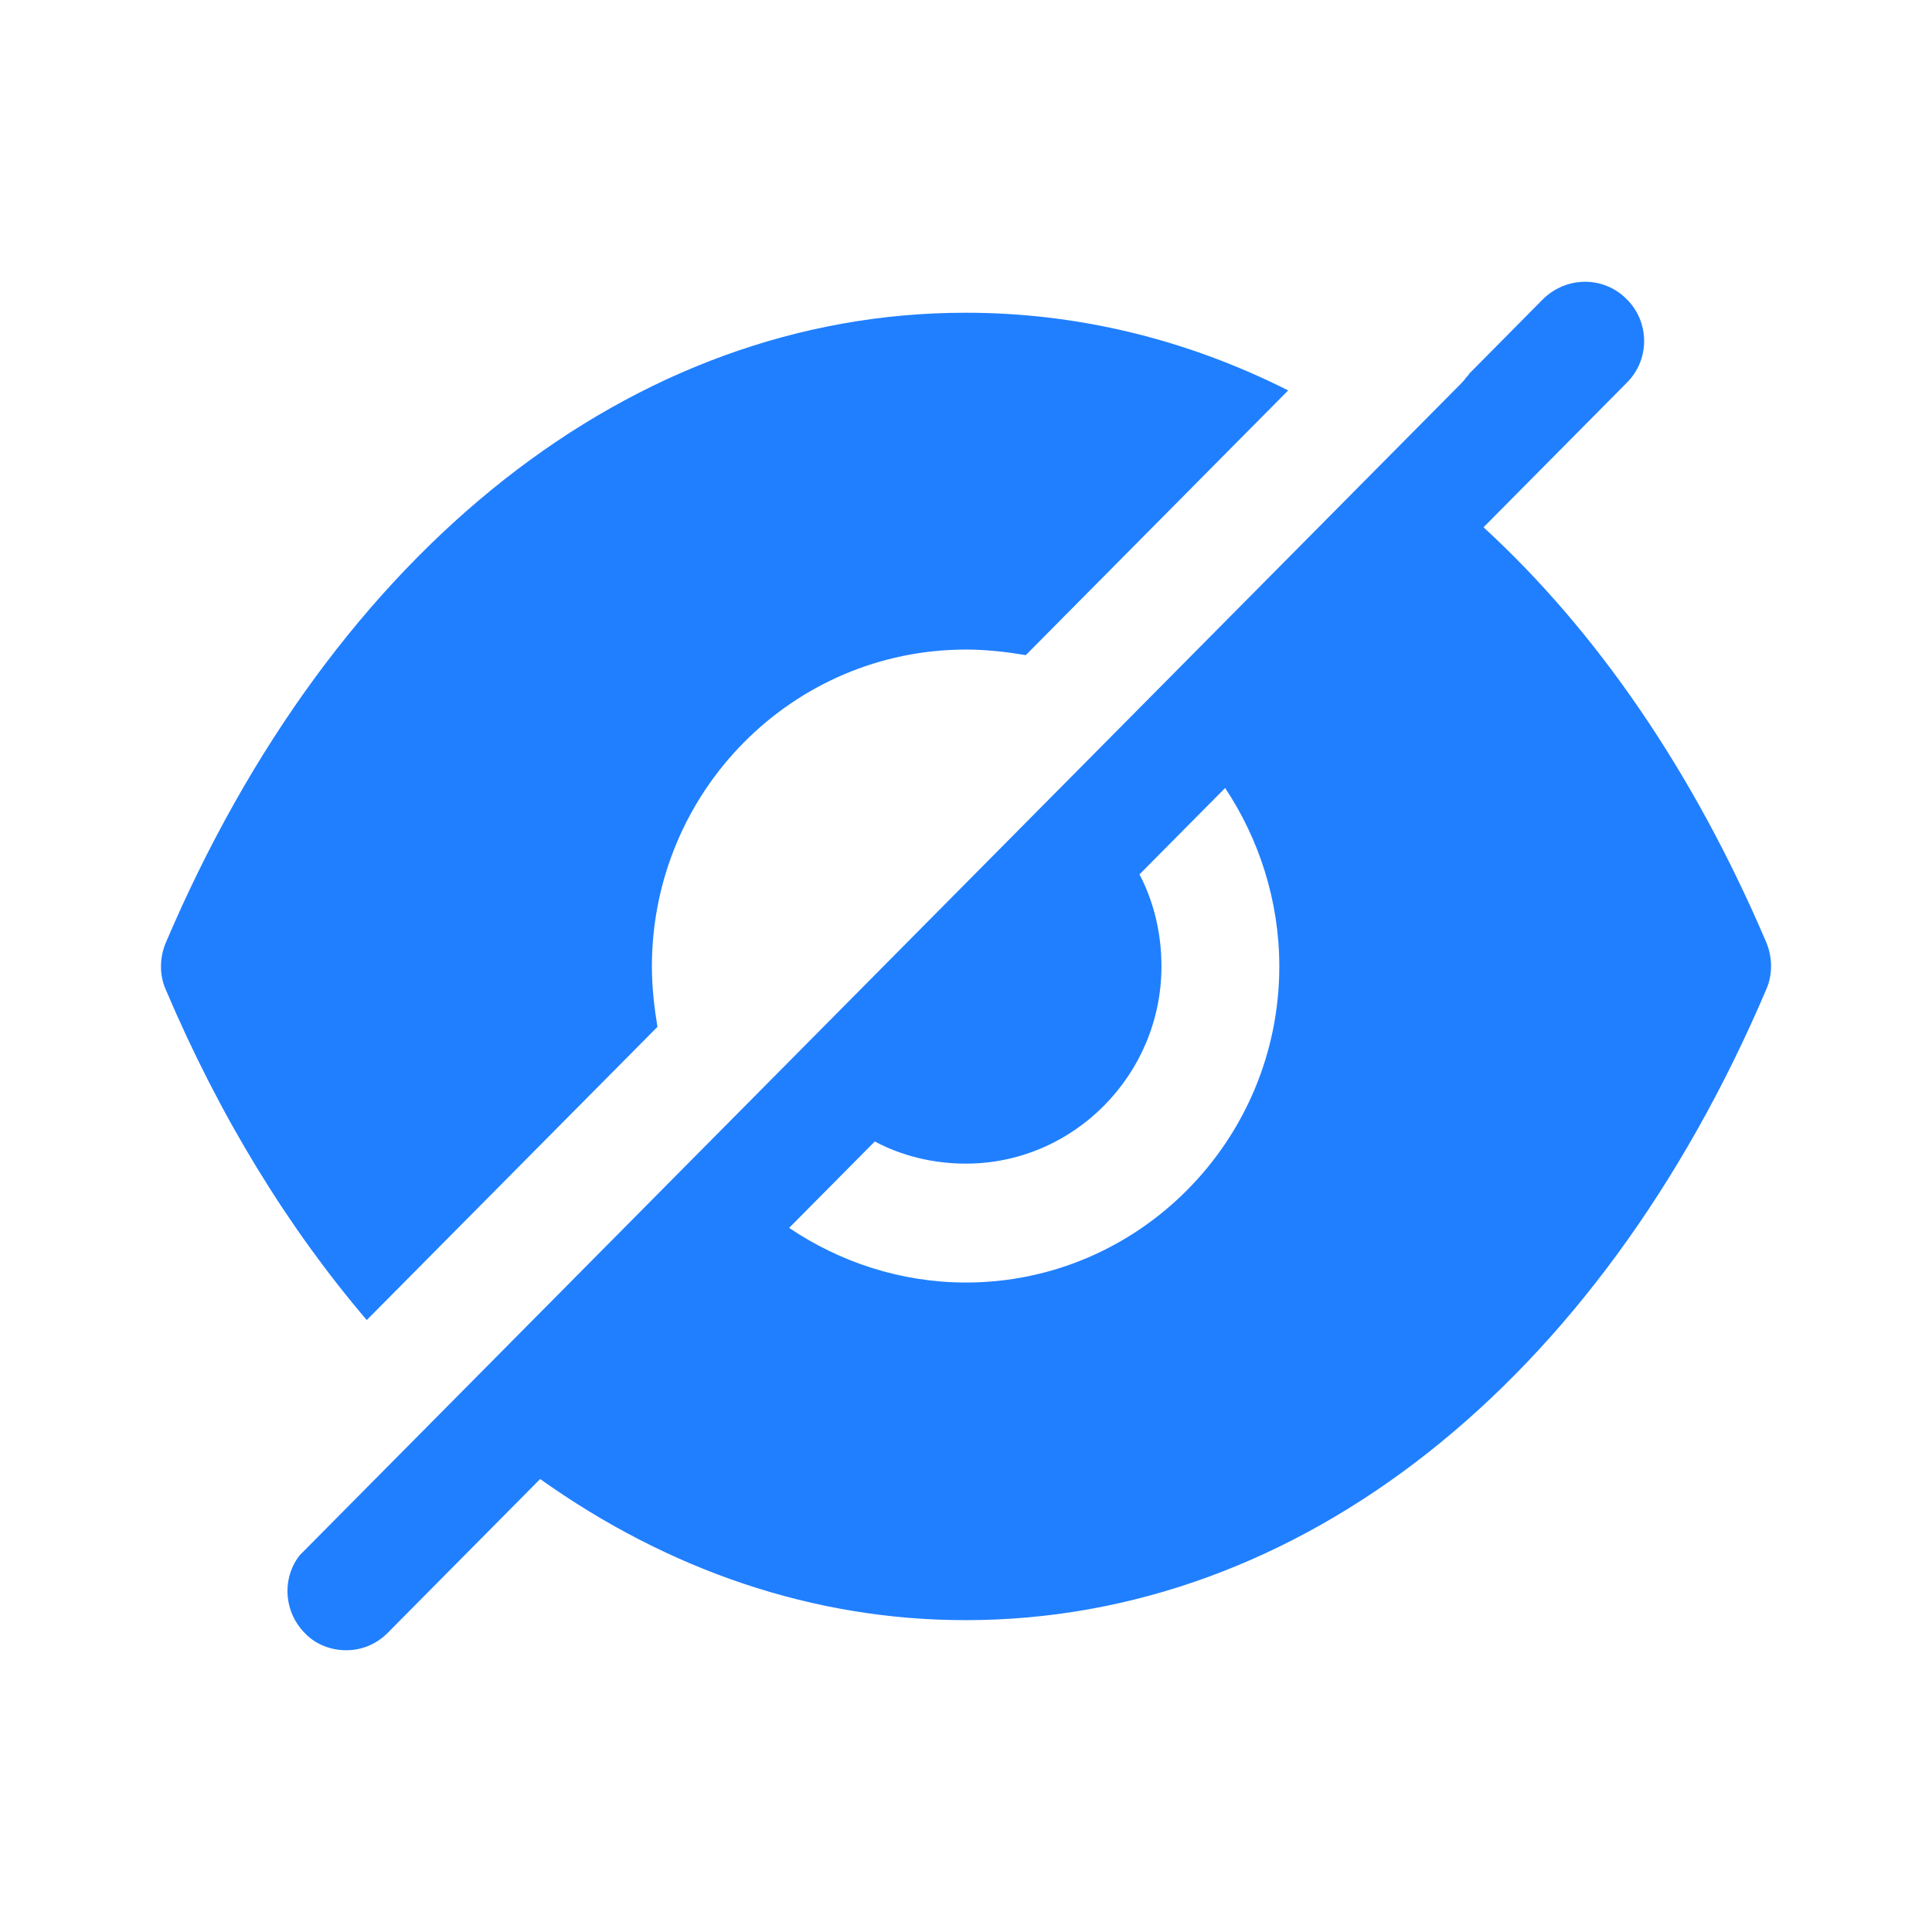 <svg width="24" height="24" viewBox="0 0 24 24" fill="none" xmlns="http://www.w3.org/2000/svg">
<g id="Iconly/Bold/Hide">
<g id="Hide">
<path id="Hide_2" fill-rule="evenodd" clip-rule="evenodd" d="M9.803 15.253C10.428 15.676 11.189 15.932 11.999 15.932C14.145 15.932 15.892 14.17 15.892 12.004C15.892 11.187 15.638 10.419 15.219 9.789L14.155 10.862C14.331 11.196 14.428 11.59 14.428 12.004C14.428 13.352 13.335 14.455 11.999 14.455C11.589 14.455 11.199 14.357 10.867 14.18L9.803 15.253ZM18.429 6.55C19.844 7.849 21.044 9.601 21.942 11.708C22.02 11.895 22.02 12.112 21.942 12.289C19.853 17.192 16.136 20.126 11.999 20.126H11.989C10.106 20.126 8.301 19.506 6.71 18.373L4.817 20.283C4.671 20.431 4.486 20.5 4.3 20.5C4.115 20.5 3.92 20.431 3.783 20.283C3.539 20.037 3.5 19.643 3.695 19.358L3.724 19.319L18.156 4.758C18.175 4.738 18.195 4.718 18.204 4.699L18.204 4.699C18.224 4.679 18.243 4.659 18.253 4.64L19.17 3.714C19.463 3.429 19.922 3.429 20.205 3.714C20.497 4 20.497 4.472 20.205 4.758L18.429 6.55ZM8.098 12.008C8.098 12.264 8.128 12.52 8.167 12.756L4.556 16.398C3.581 15.256 2.732 13.878 2.059 12.293C1.98 12.116 1.98 11.899 2.059 11.712C4.147 6.809 7.864 3.885 11.992 3.885H12.001C13.397 3.885 14.753 4.22 16.002 4.85L12.743 8.138C12.509 8.099 12.255 8.069 12.001 8.069C9.845 8.069 8.098 9.832 8.098 12.008Z" fill="#207FFF"/>
</g>
</g>
</svg>

